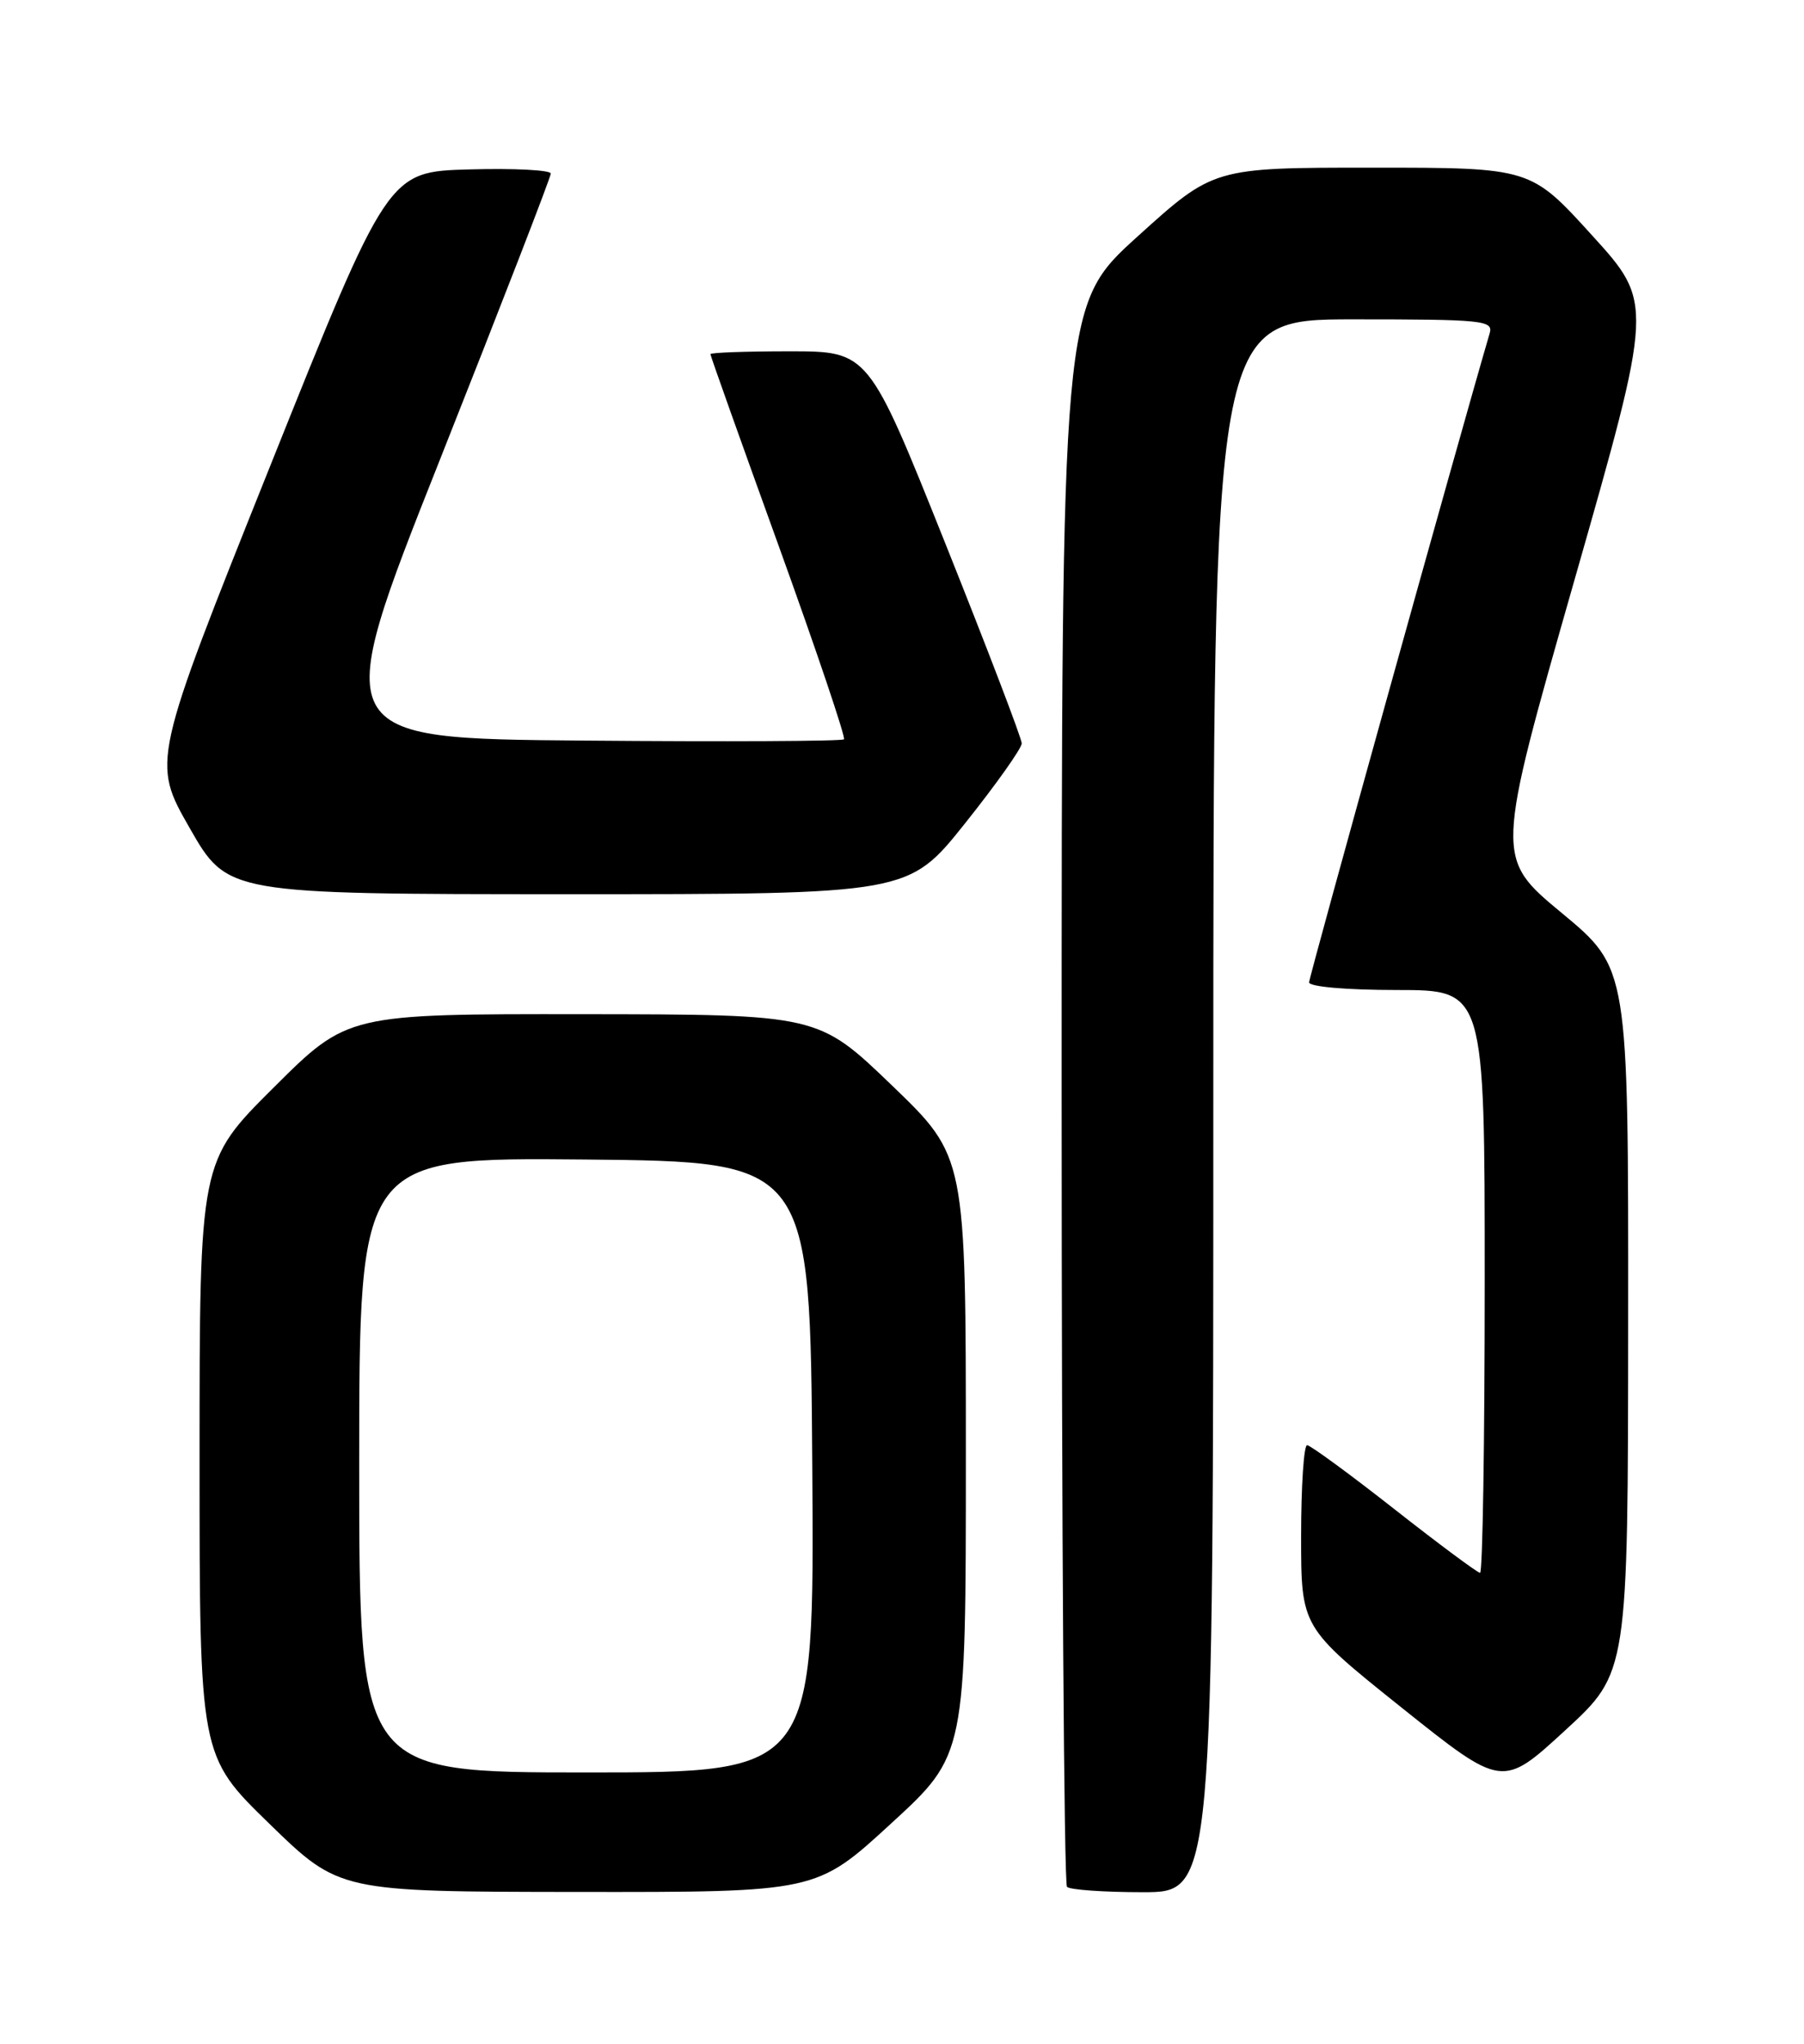 <?xml version="1.0" encoding="UTF-8" standalone="no"?>
<!DOCTYPE svg PUBLIC "-//W3C//DTD SVG 1.1//EN" "http://www.w3.org/Graphics/SVG/1.1/DTD/svg11.dtd" >
<svg xmlns="http://www.w3.org/2000/svg" xmlns:xlink="http://www.w3.org/1999/xlink" version="1.1" viewBox="0 0 226 256">
 <g >
 <path fill="currentColor"
d=" M 111.63 228.40 C 121.00 219.81 121.00 219.81 121.00 182.33 C 121.00 144.86 121.00 144.86 111.75 135.96 C 102.50 127.06 102.50 127.06 73.02 127.03 C 43.54 127.00 43.54 127.00 34.27 136.23 C 25.00 145.46 25.00 145.46 25.00 182.69 C 25.00 219.92 25.00 219.92 33.75 228.43 C 42.50 236.94 42.50 236.94 72.38 236.97 C 102.27 237.00 102.27 237.00 111.63 228.40 Z  M 152.00 138.50 C 152.00 40.00 152.00 40.00 169.57 40.00 C 185.83 40.00 187.10 40.13 186.62 41.75 C 182.69 55.17 164.00 122.34 164.00 123.04 C 164.00 123.59 168.66 124.00 175.00 124.00 C 186.00 124.00 186.00 124.00 186.00 160.50 C 186.00 180.57 185.74 197.00 185.42 197.00 C 185.11 197.00 180.27 193.41 174.67 189.01 C 169.08 184.62 164.16 181.02 163.75 181.01 C 163.34 181.01 163.00 186.13 163.00 192.41 C 163.00 203.81 163.00 203.81 175.60 213.89 C 188.21 223.96 188.21 223.96 196.08 216.73 C 203.95 209.50 203.95 209.50 203.97 165.39 C 204.00 121.28 204.00 121.28 195.66 114.36 C 187.31 107.44 187.31 107.44 197.23 72.70 C 207.15 37.95 207.15 37.95 199.45 29.48 C 191.75 21.00 191.75 21.00 171.89 21.00 C 152.04 21.00 152.04 21.00 142.52 29.61 C 133.00 38.23 133.00 38.23 133.00 136.95 C 133.00 191.24 133.30 235.97 133.67 236.33 C 134.03 236.70 138.31 237.00 143.17 237.00 C 152.00 237.00 152.00 237.00 152.00 138.50 Z  M 120.91 103.11 C 124.81 98.22 128.00 93.72 128.00 93.11 C 128.00 92.50 123.68 81.20 118.40 68.00 C 108.80 44.00 108.80 44.00 98.90 44.00 C 93.45 44.00 89.00 44.16 89.00 44.36 C 89.00 44.56 92.86 55.40 97.58 68.45 C 102.29 81.50 105.96 92.37 105.73 92.60 C 105.50 92.84 90.90 92.91 73.28 92.76 C 41.26 92.50 41.26 92.50 55.13 57.53 C 62.76 38.29 69.00 22.19 69.00 21.74 C 69.00 21.30 64.41 21.06 58.80 21.22 C 48.61 21.50 48.61 21.50 33.81 58.46 C 19.02 95.42 19.02 95.42 23.76 103.71 C 28.50 111.99 28.50 111.99 71.16 112.00 C 113.82 112.00 113.82 112.00 120.91 103.11 Z  M 45.00 183.48 C 45.00 144.97 45.00 144.97 73.25 145.23 C 101.50 145.50 101.50 145.50 101.76 183.75 C 102.02 222.00 102.02 222.00 73.51 222.00 C 45.00 222.00 45.00 222.00 45.00 183.48 Z "/>
</g>
</svg>